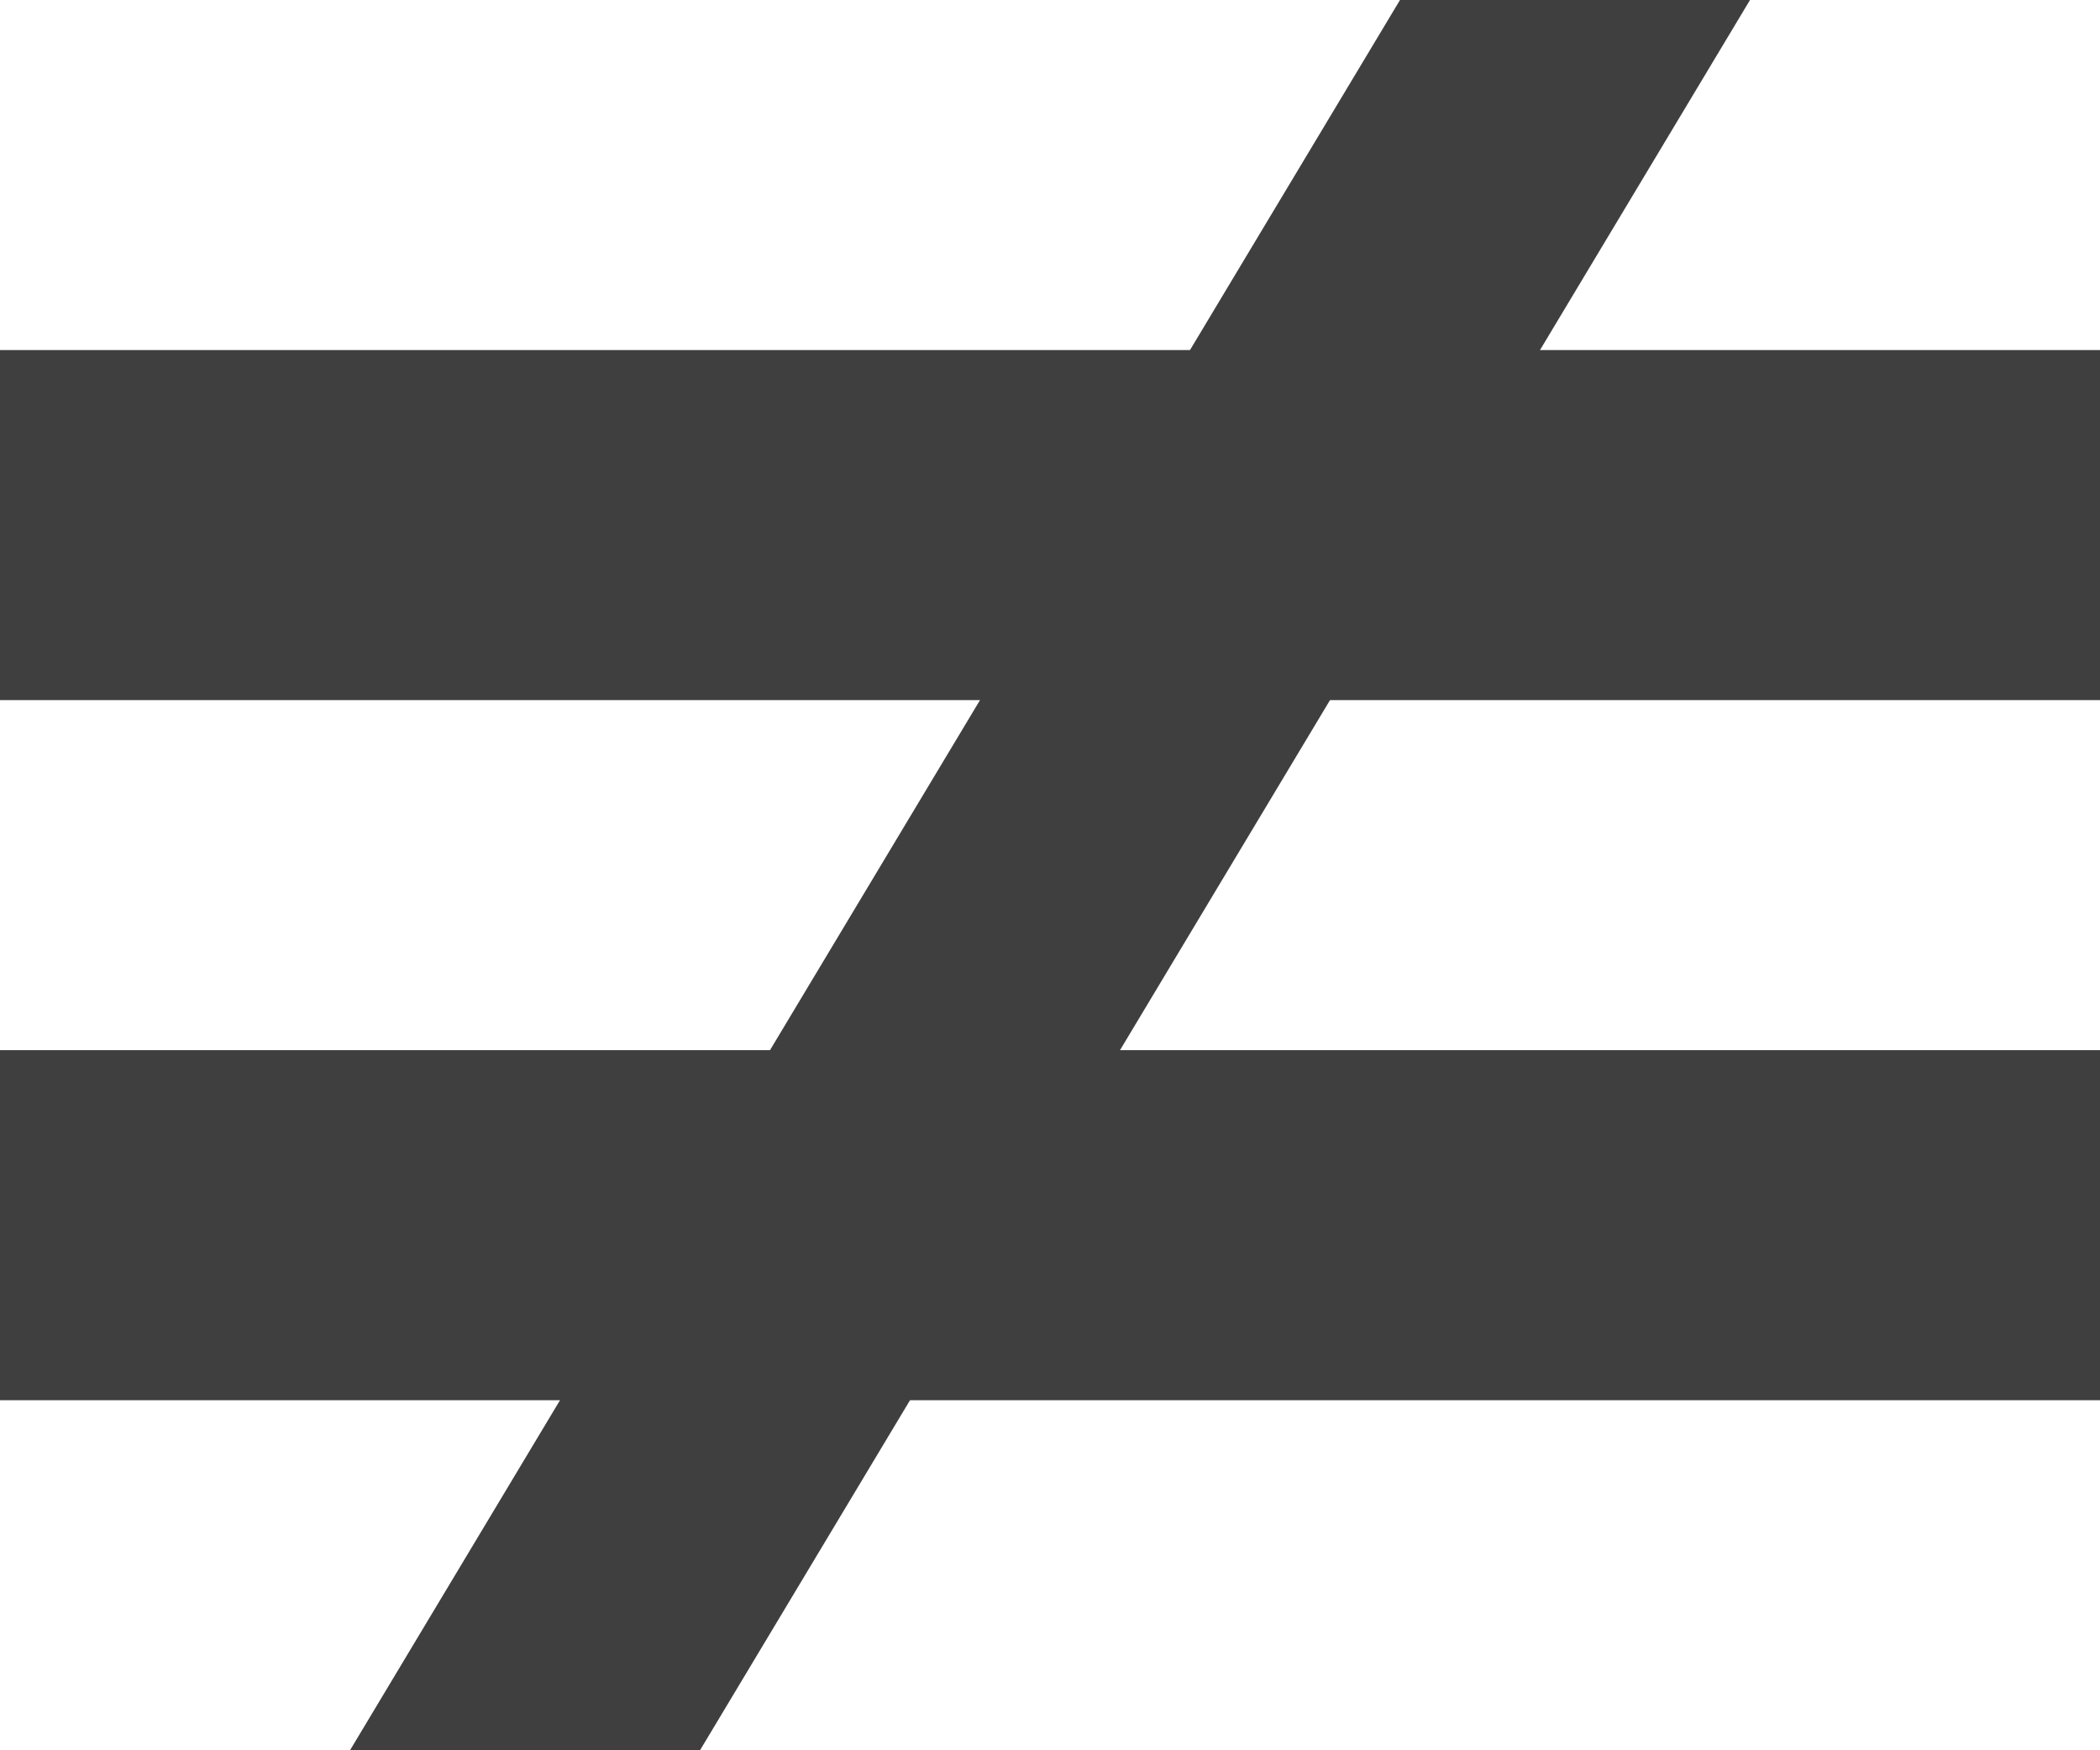 <svg width="6" height="5" version="1.1" xmlns="http://www.w3.org/2000/svg"><path d="m0 0h6v5h-6v-5z" fill="#fff"/><g fill="#3f3f3f"><path d="m0 1h6v1h-6v-1z"/><path d="m0 3h6v1h-6v-1z"/><path d="m4 0c-1 1.667-2 3.333-3 5h1c1-1.667 2-3.333 3-5h-1z"/></g></svg>
